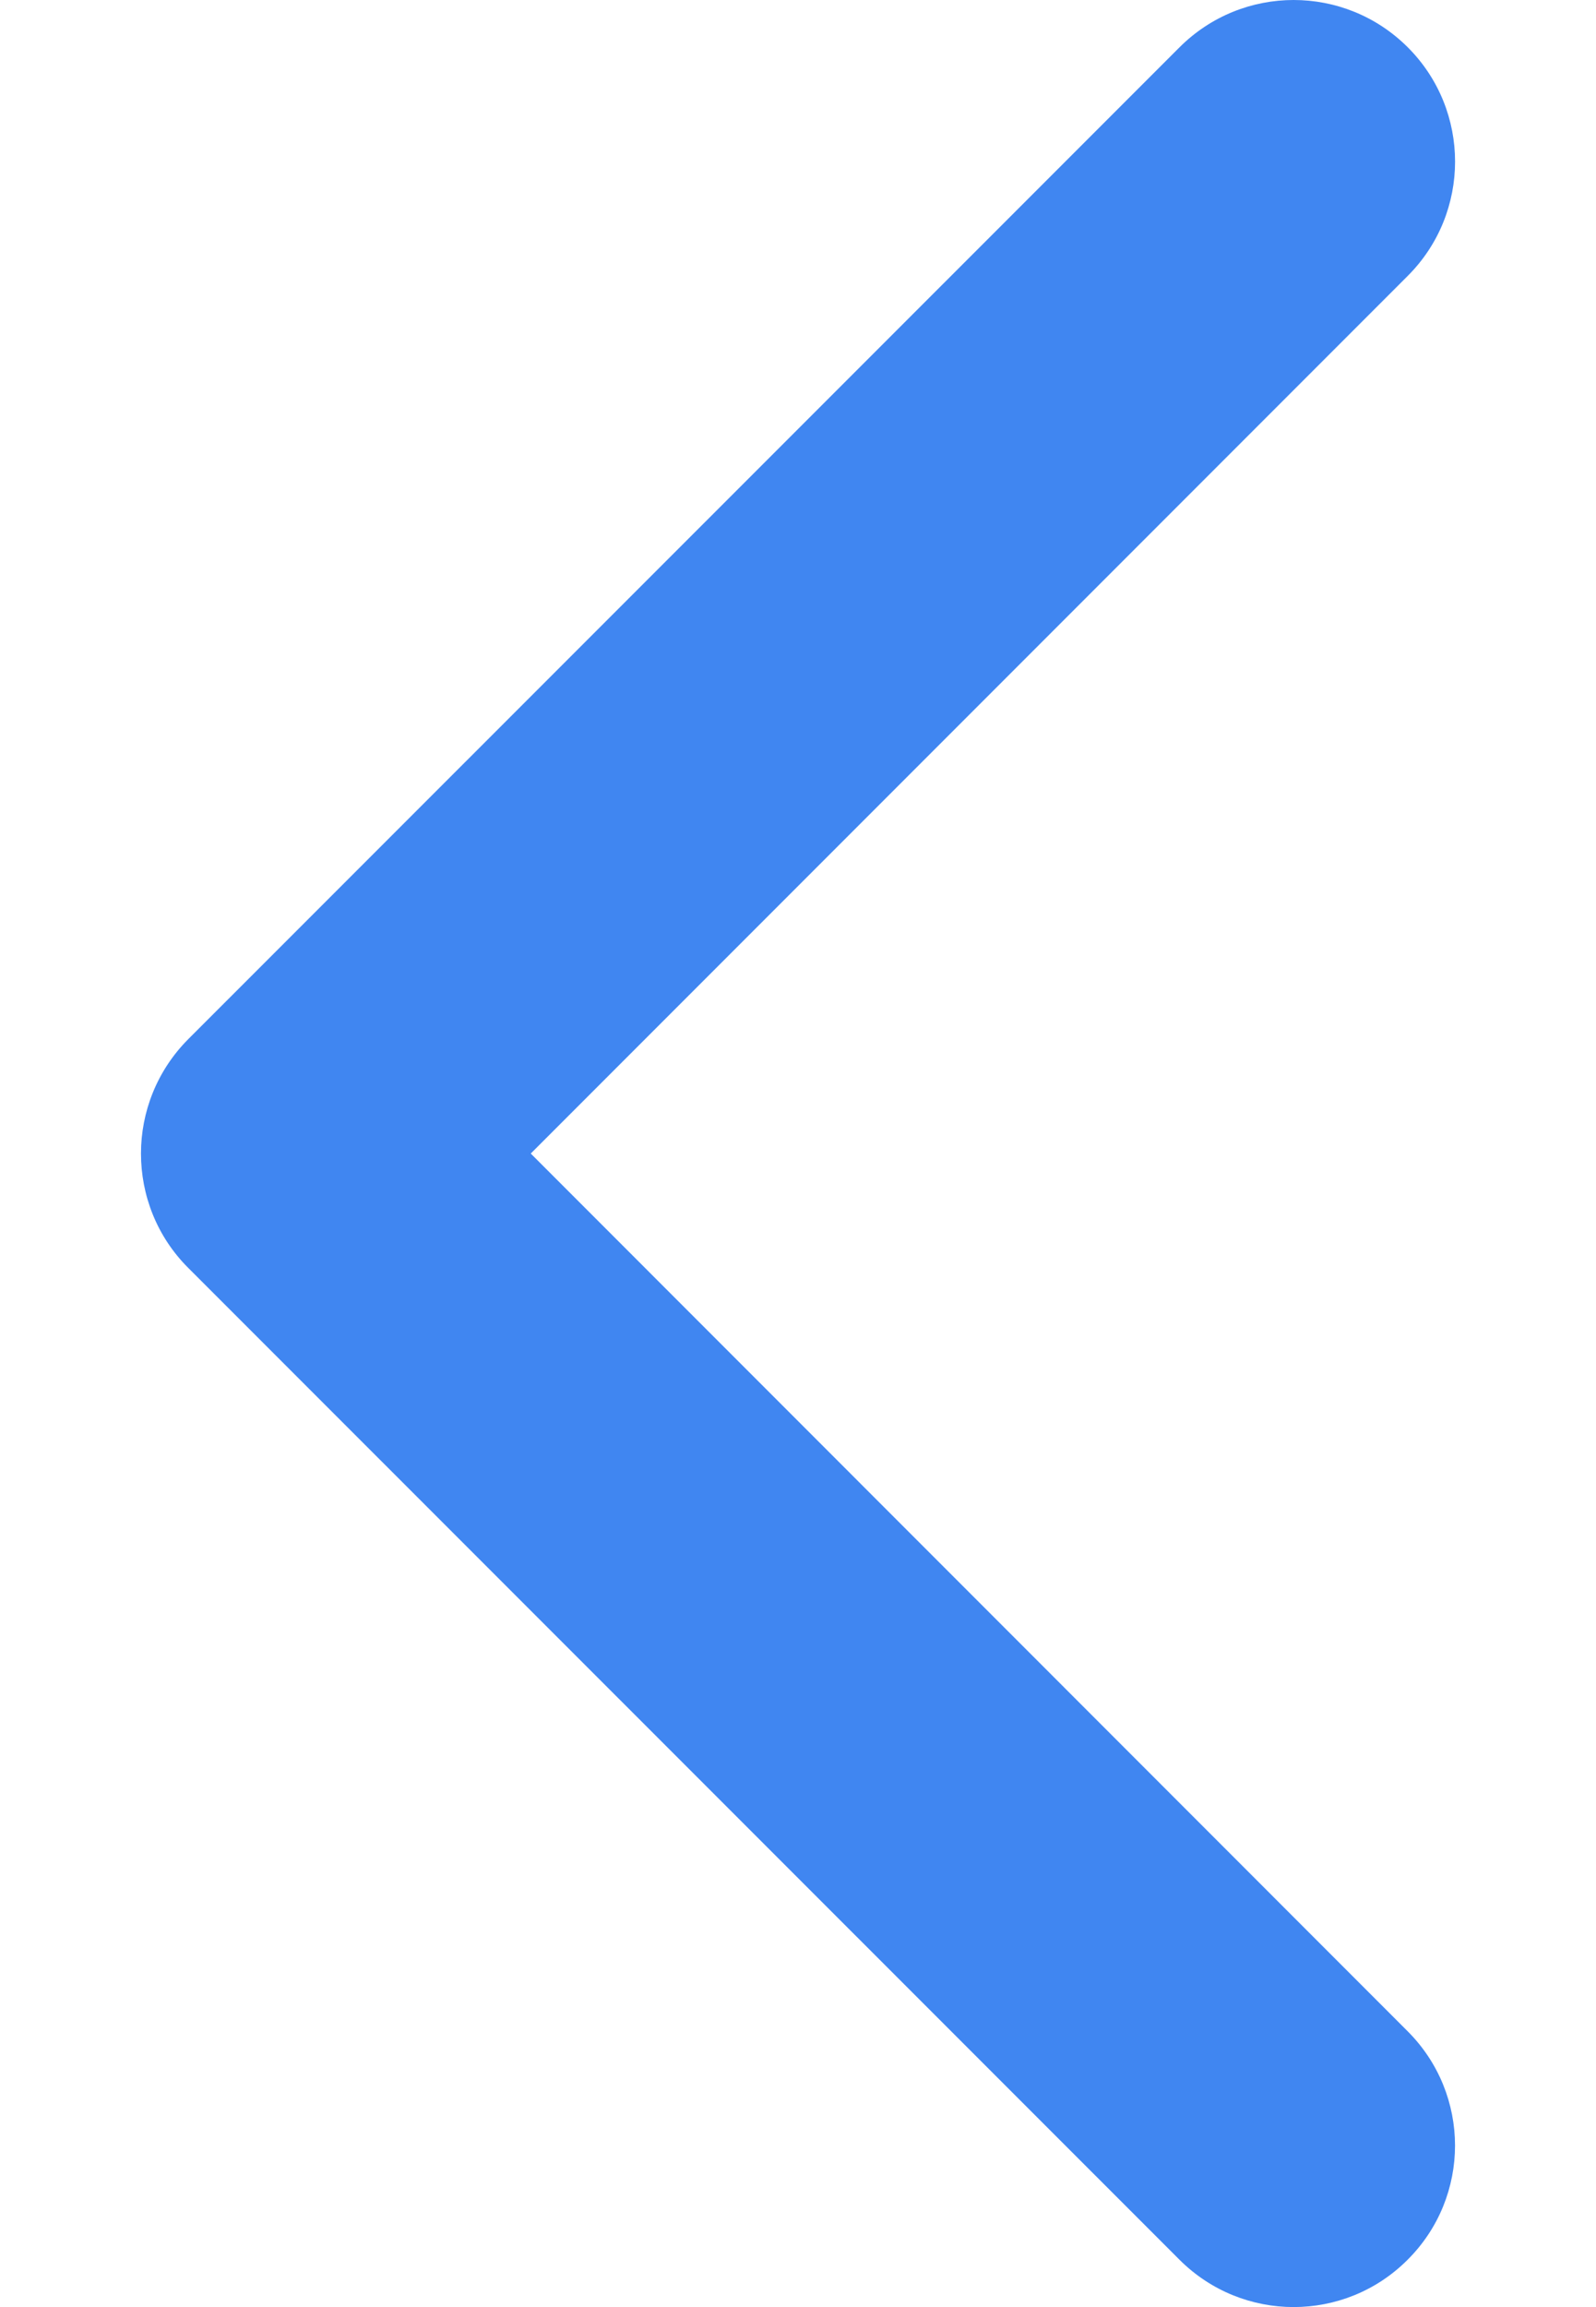 <svg width="9" height="13" viewBox="0 0 9 13" fill="none" xmlns="http://www.w3.org/2000/svg">
<path d="M1.061 5.856L6.651 0.267C7.007 -0.089 7.583 -0.089 7.939 0.267C8.294 0.622 8.294 1.199 7.939 1.554L2.993 6.5L7.938 11.446C8.294 11.802 8.294 12.378 7.938 12.733C7.583 13.089 7.007 13.089 6.651 12.733L1.061 7.144C0.883 6.966 0.795 6.733 0.795 6.5C0.795 6.267 0.884 6.034 1.061 5.856Z" fill="#4086F1"/>
</svg>
